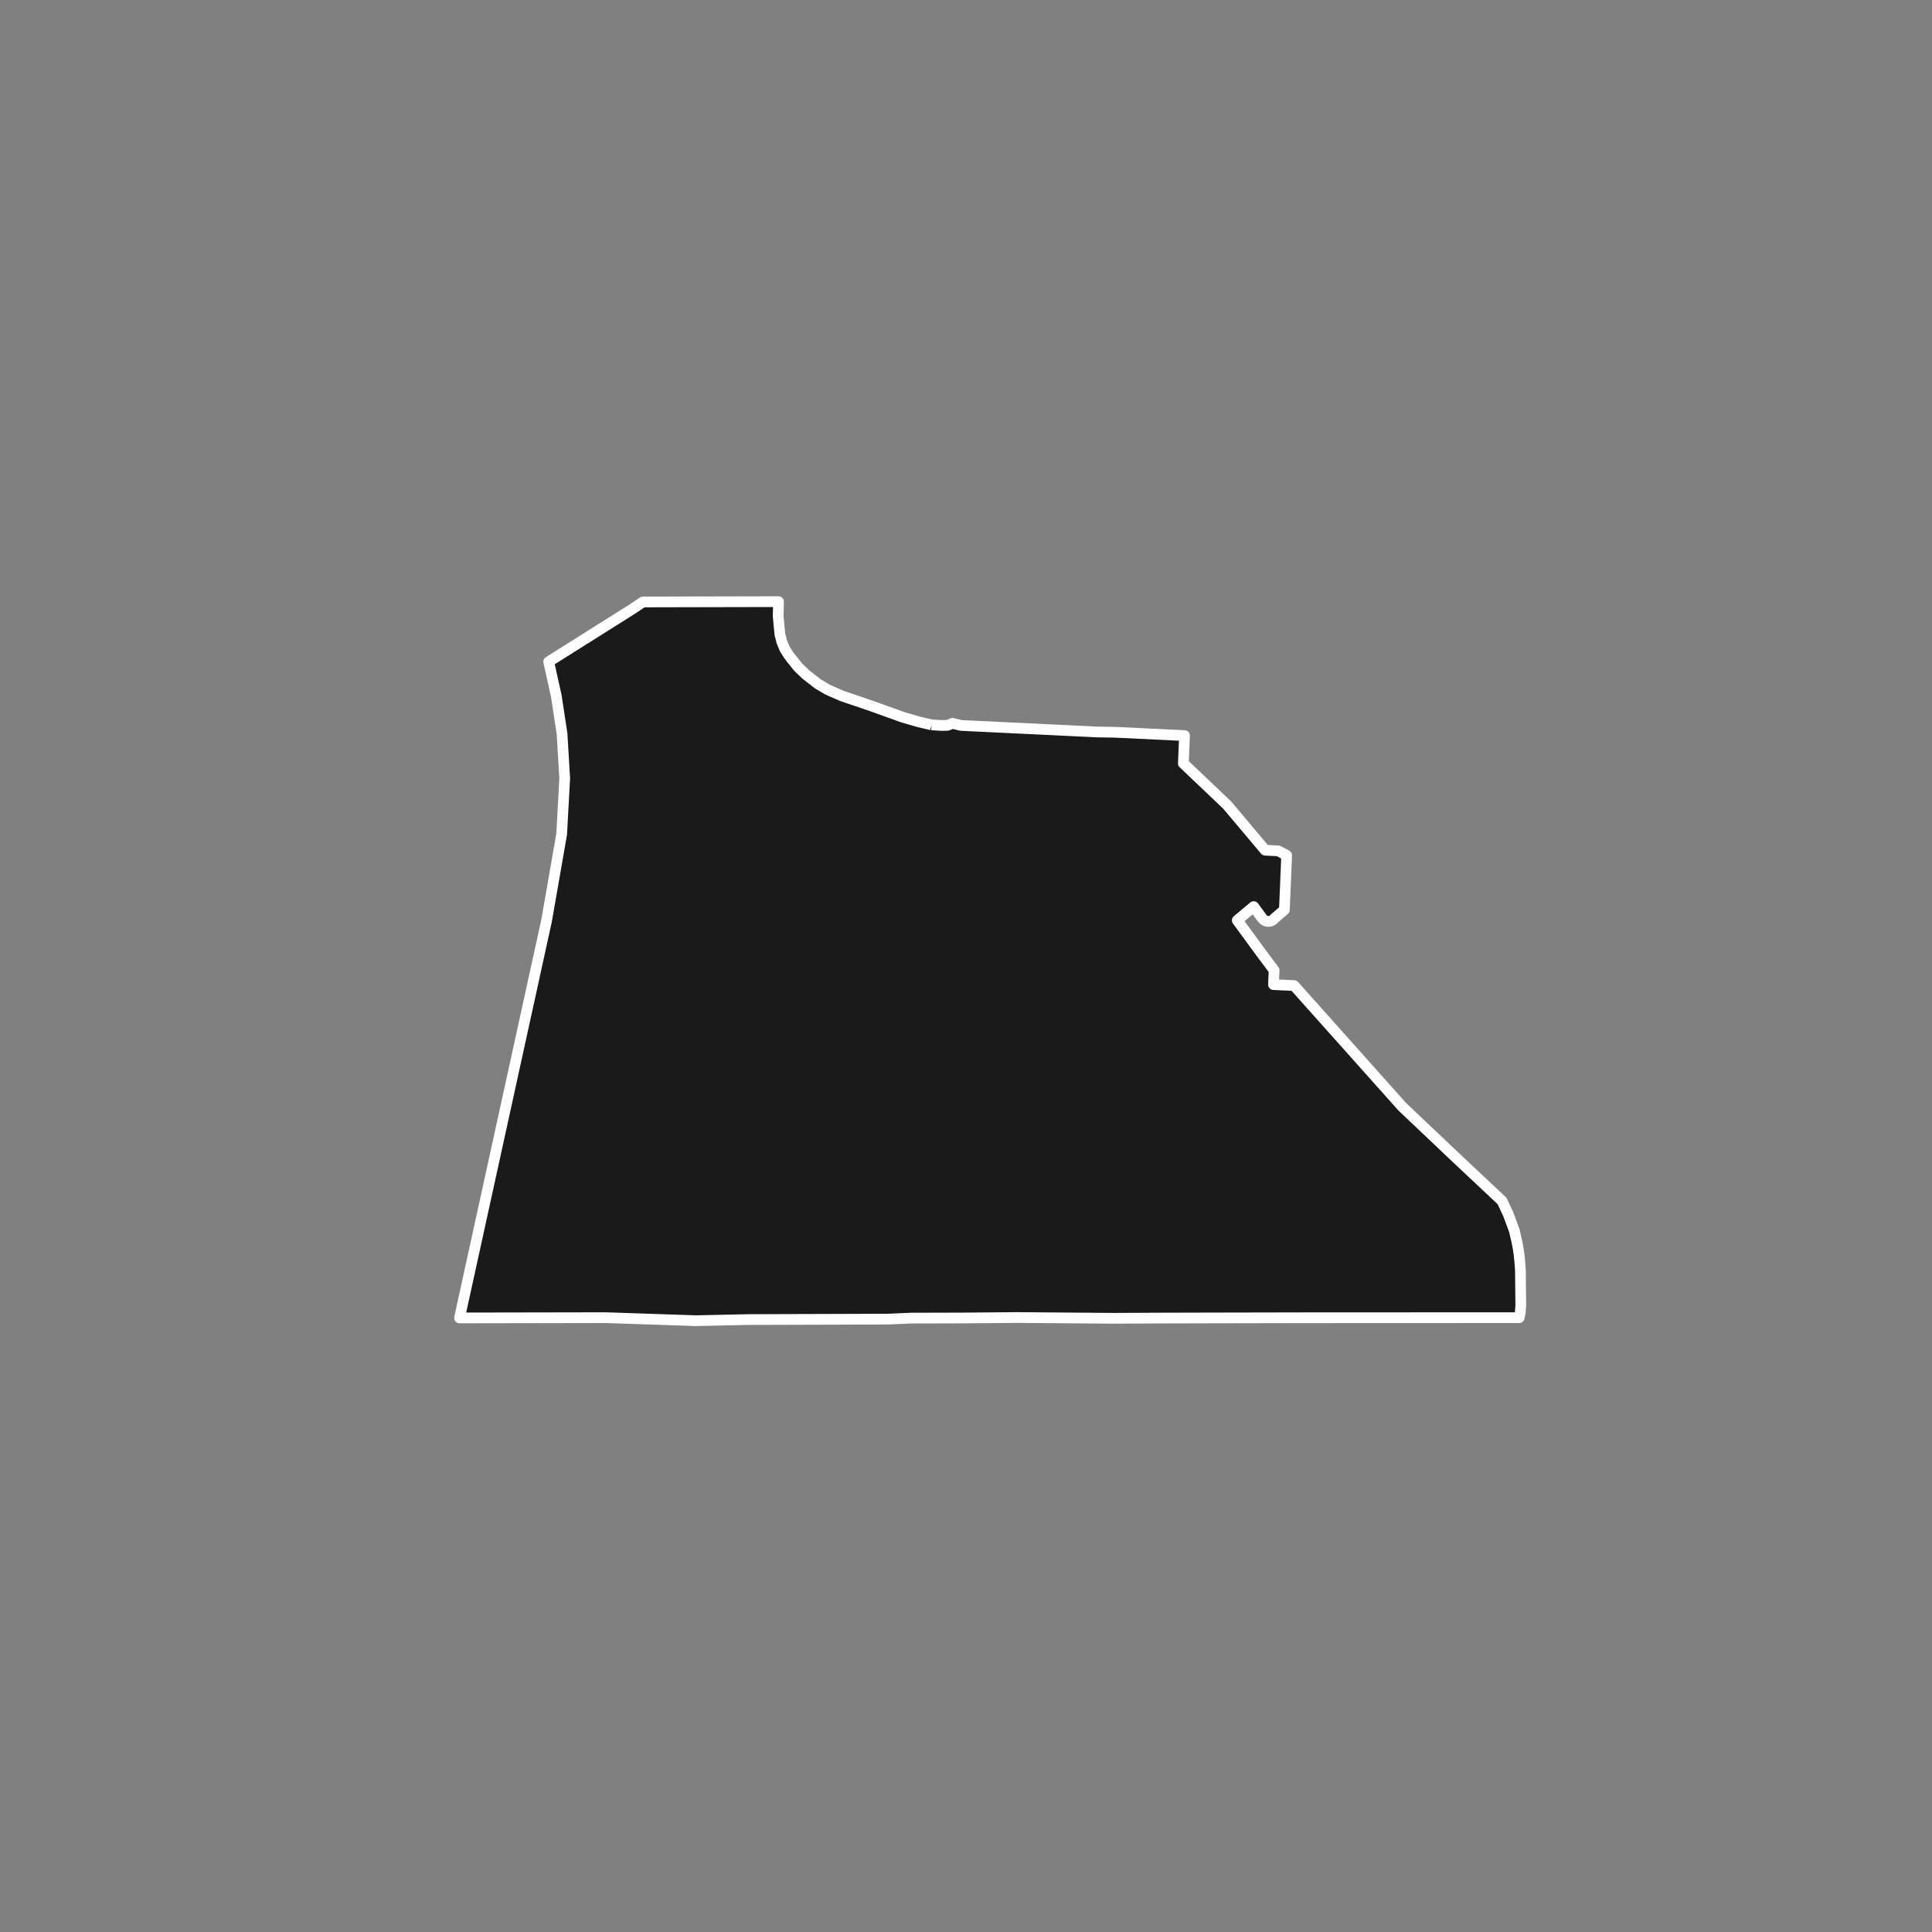 <?xml version="1.0" encoding="utf-8" standalone="no"?>
<!DOCTYPE svg PUBLIC "-//W3C//DTD SVG 1.1//EN"
  "http://www.w3.org/Graphics/SVG/1.1/DTD/svg11.dtd">
<!-- Created with matplotlib (https://matplotlib.org/) -->
<svg height="720pt" version="1.1" viewBox="0 0 720 720" width="720pt" xmlns="http://www.w3.org/2000/svg" xmlns:xlink="http://www.w3.org/1999/xlink">
 <rect x="0" y="0" width="720" height="720" fill="#808080" stroke="none"/>
 <defs>
  <style type="text/css">*{stroke-linecap:butt;stroke-linejoin:round;}</style>
 </defs>
 <g id="figure_1">
  <g id="patch_1">
   <path d="M 0 720 
L 720 720 
L 720 0 
L 0 0 
z
" style="fill:none;"/>
  </g>
  <g id="axes_1">
   <g id="patch_2">
    <path clip-path="url(#pf7f35e08d6)" d="M 347.152 270.126 
L 350.826 270.366 
L 353.122 270.313 
L 354.957 269.571 
L 358.137 270.35 
L 391.02 271.921 
L 408.539 272.776 
L 415.745 272.902 
L 441.438 274.132 
L 441.006 284.493 
L 457.332 300.018 
L 471.495 316.846 
L 476.383 317.096 
L 479.503 318.768 
L 478.655 339.081 
L 474.941 342.275 
L 474.669 342.576 
L 474.357 342.84 
L 474.014 343.057 
L 473.598 343.239 
L 473.133 343.357 
L 472.733 343.392 
L 472.323 343.367 
L 471.887 343.272 
L 471.514 343.129 
L 471.155 342.929 
L 470.765 342.624 
L 470.376 342.187 
L 467.209 337.86 
L 461.093 342.979 
L 470.677 356.07 
L 474.822 361.579 
L 474.596 366.937 
L 482.265 367.301 
L 522.61 412.483 
L 542.616 431.449 
L 559.772 447.565 
L 562.15 452.665 
L 564.342 458.61 
L 565.148 462.042 
L 565.804 465.364 
L 566.152 467.907 
L 566.424 470.696 
L 566.619 473.527 
L 566.75 486.446 
L 566.579 488.971 
L 566.166 491.062 
L 561.538 491.062 
L 548.247 491.064 
L 542.787 491.066 
L 524.458 491.073 
L 505.379 491.081 
L 498.276 491.084 
L 486.671 491.088 
L 451.088 491.159 
L 433.085 491.204 
L 415.041 491.29 
L 397.072 491.147 
L 379.084 491.004 
L 359.104 491.173 
L 339.52 491.224 
L 330.843 491.598 
L 278.543 491.767 
L 259.34 492.184 
L 225.716 491.057 
L 171.25 491.154 
L 203.69 343.112 
L 209.314 310.865 
L 210.451 290.058 
L 209.455 273.416 
L 207.297 259.272 
L 204.483 246.602 
L 235.382 227.153 
L 239.614 224.328 
L 290.139 224.216 
L 290.004 229.449 
L 290.284 232.742 
L 290.657 236.477 
L 291.349 239.18 
L 292.455 241.832 
L 293.698 243.796 
L 294.687 245.171 
L 297.543 248.731 
L 300.394 251.43 
L 304.807 254.863 
L 308.438 257.02 
L 313.814 259.371 
L 324.039 262.842 
L 336.602 267.348 
L 342.513 269.052 
L 347.152 270.126 
" style="fill:#1a1a1a;stroke:#ffffff;stroke-linejoin:miter;stroke-width:4;"/>
   </g>
  </g>
 </g>
 <defs>
  <clipPath id="pf7f35e08d6">
   <rect height="543.6" width="558" x="90" y="86.4"/>
  </clipPath>
 </defs>
</svg>

